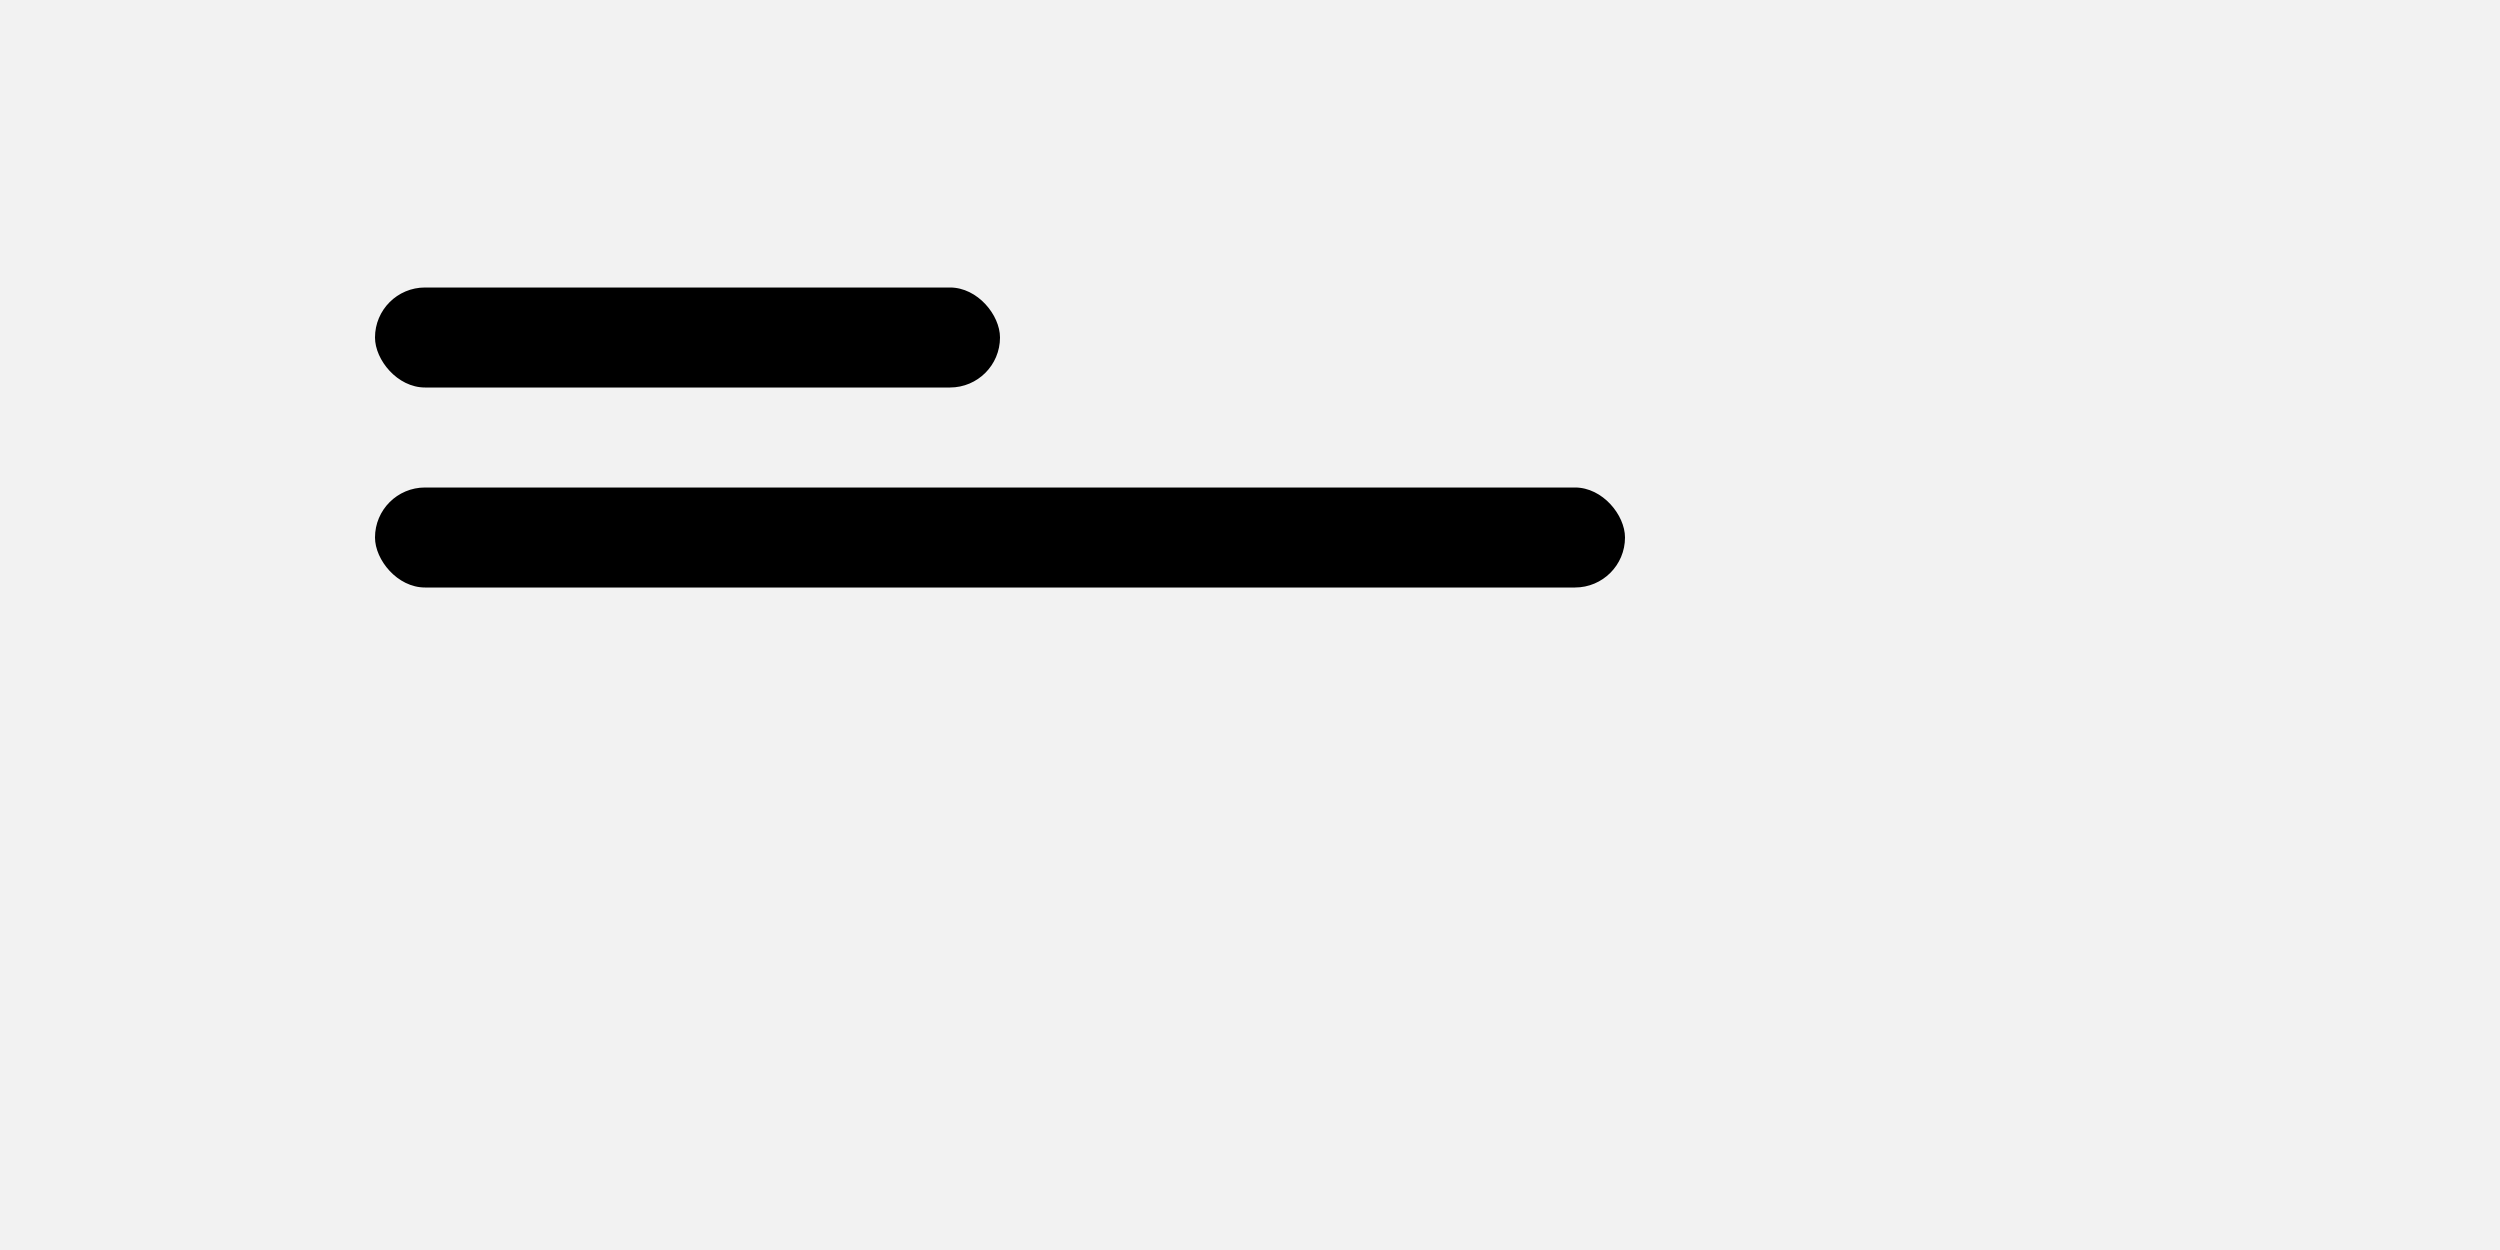 <svg xmlns="http://www.w3.org/2000/svg" width="200" height="100" viewBox="0 0 200 100"><g transform="translate(-32 -20)"><rect width="200" height="100" transform="translate(32 20)" fill="#f2f2f2"/><g transform="translate(62 626)"><rect width="100" height="8" rx="4" transform="translate(0 -567)"/><rect width="50" height="8" rx="4" transform="translate(0 -583)"/></g></g></svg>
